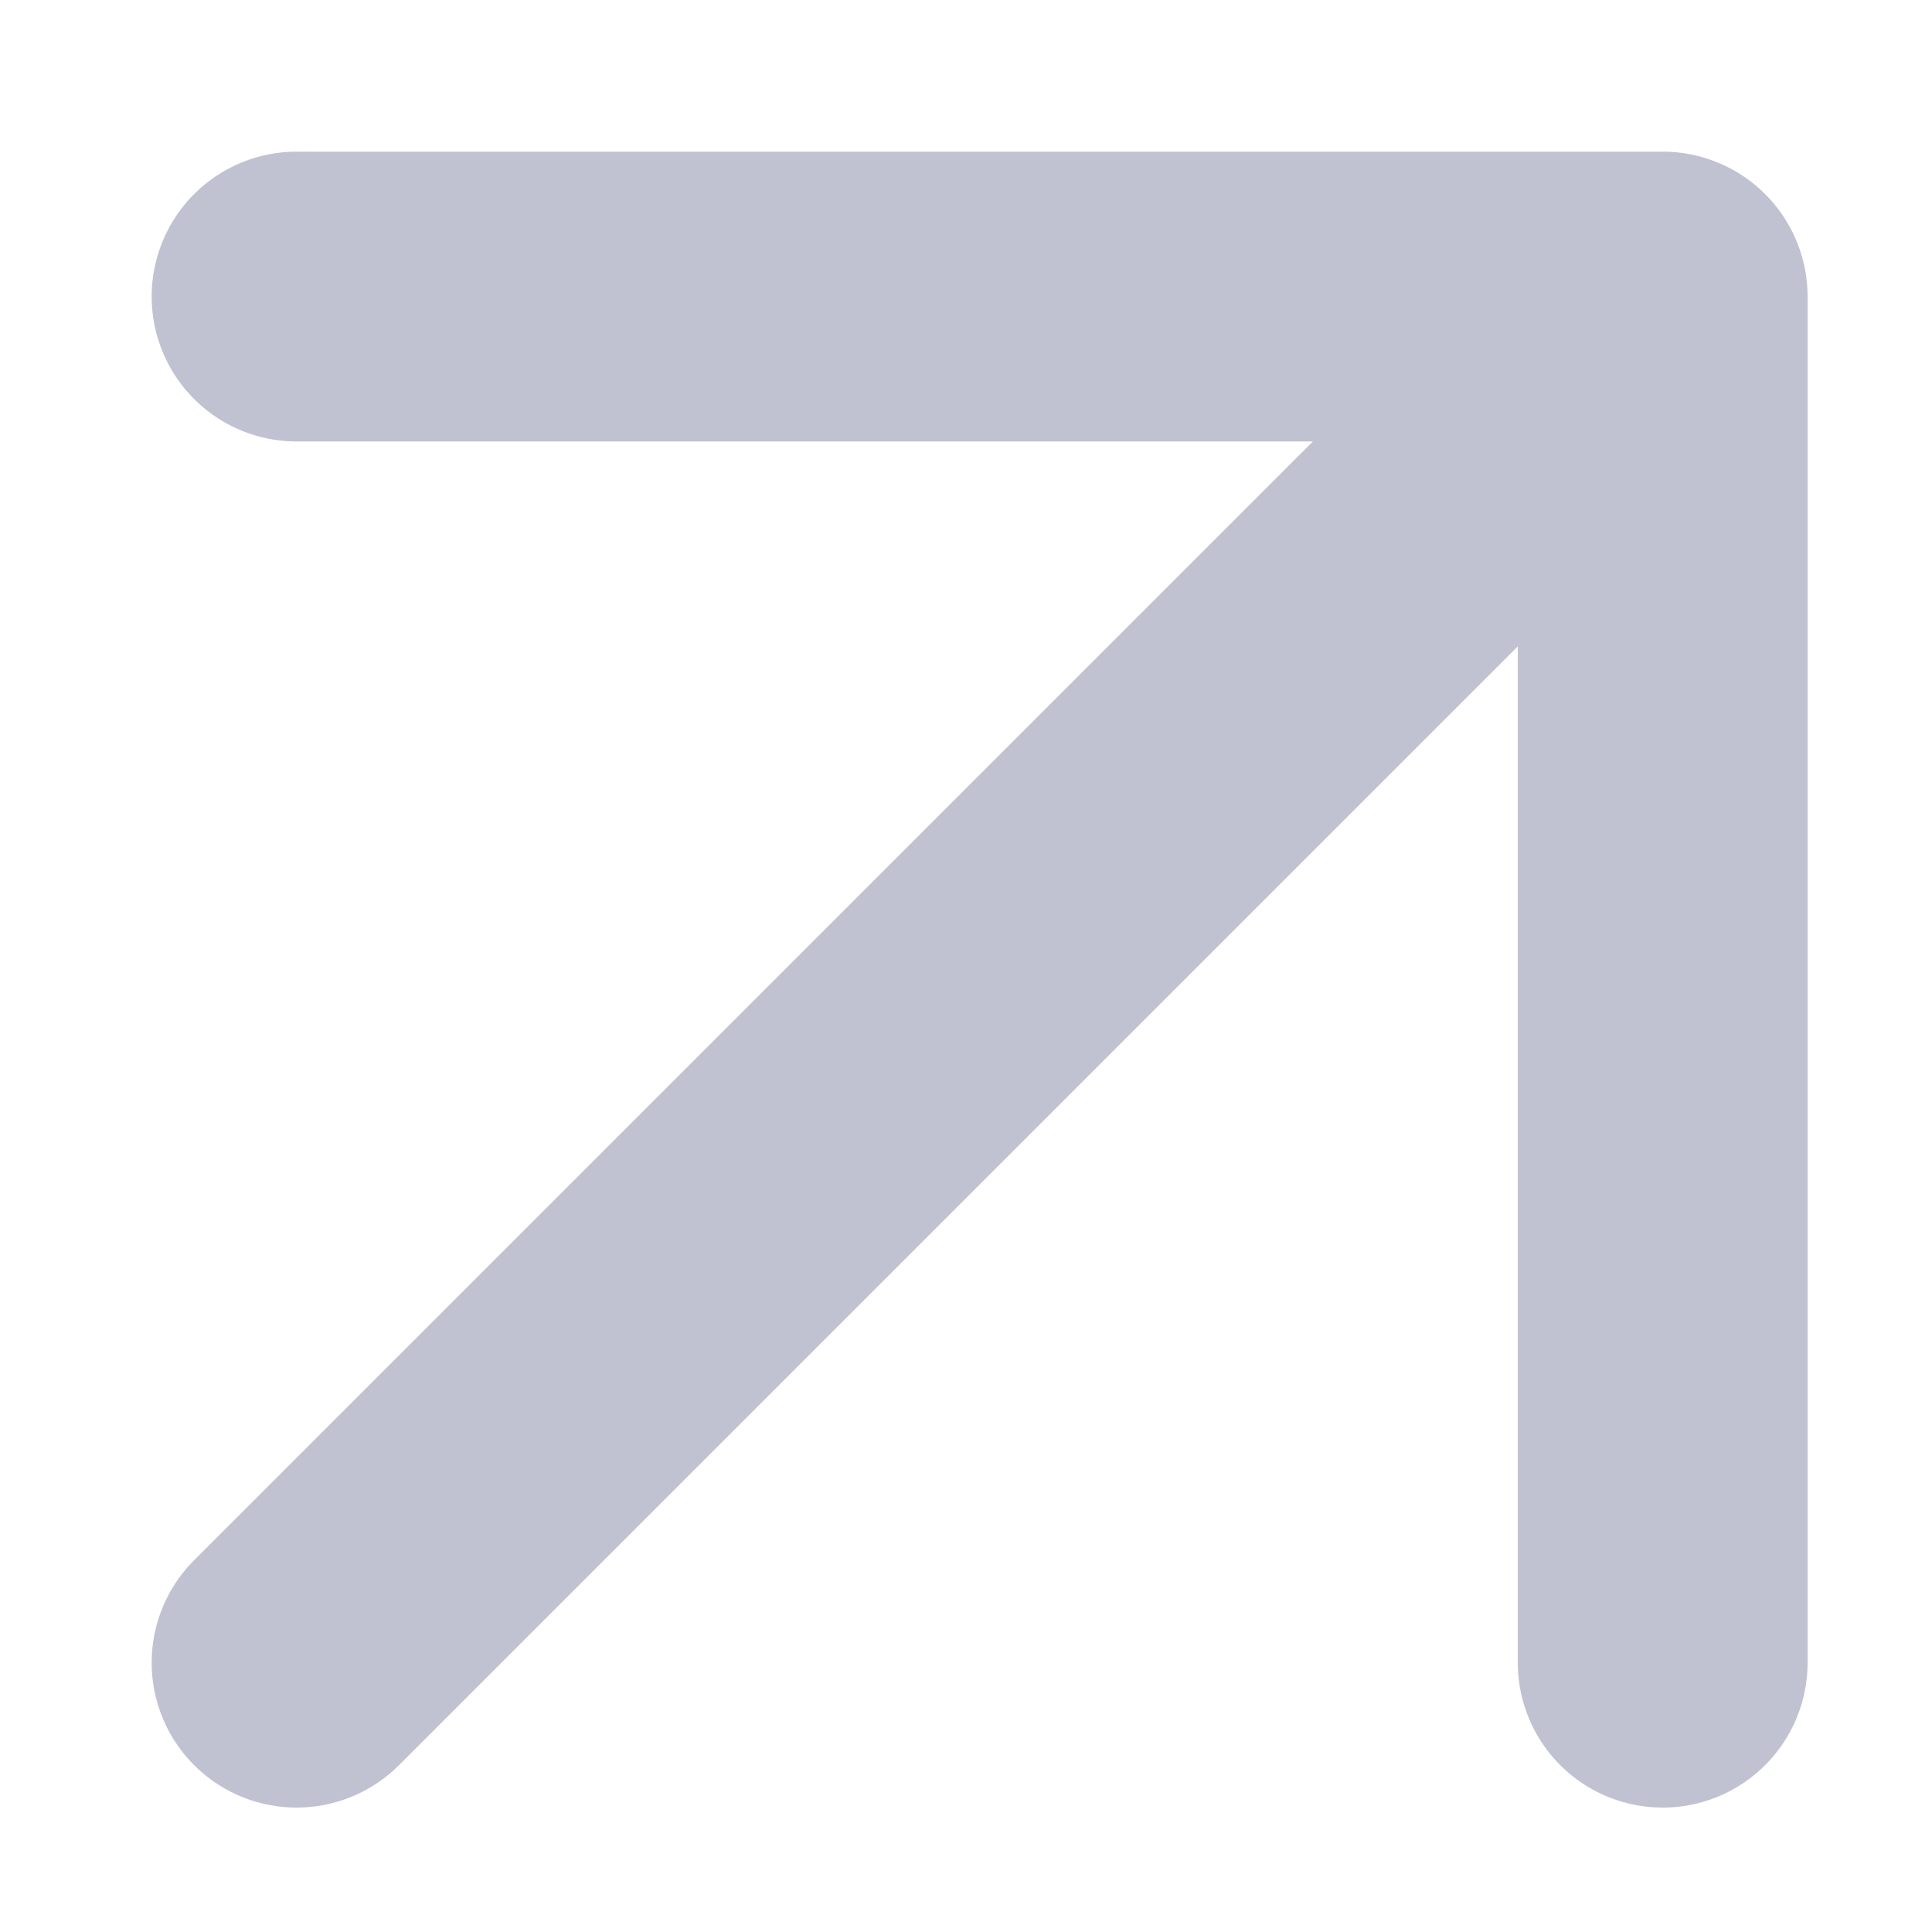 <svg width="10" height="10" viewBox="0 0 10 10" fill="none" xmlns="http://www.w3.org/2000/svg">
<path d="M1.535 1.535L8.606 1.535M8.606 1.535L8.606 8.606M8.606 1.535L1.535 8.606" stroke="#C0C2D1" stroke-width="1.5" stroke-linecap="round" stroke-linejoin="round"/>
</svg>
